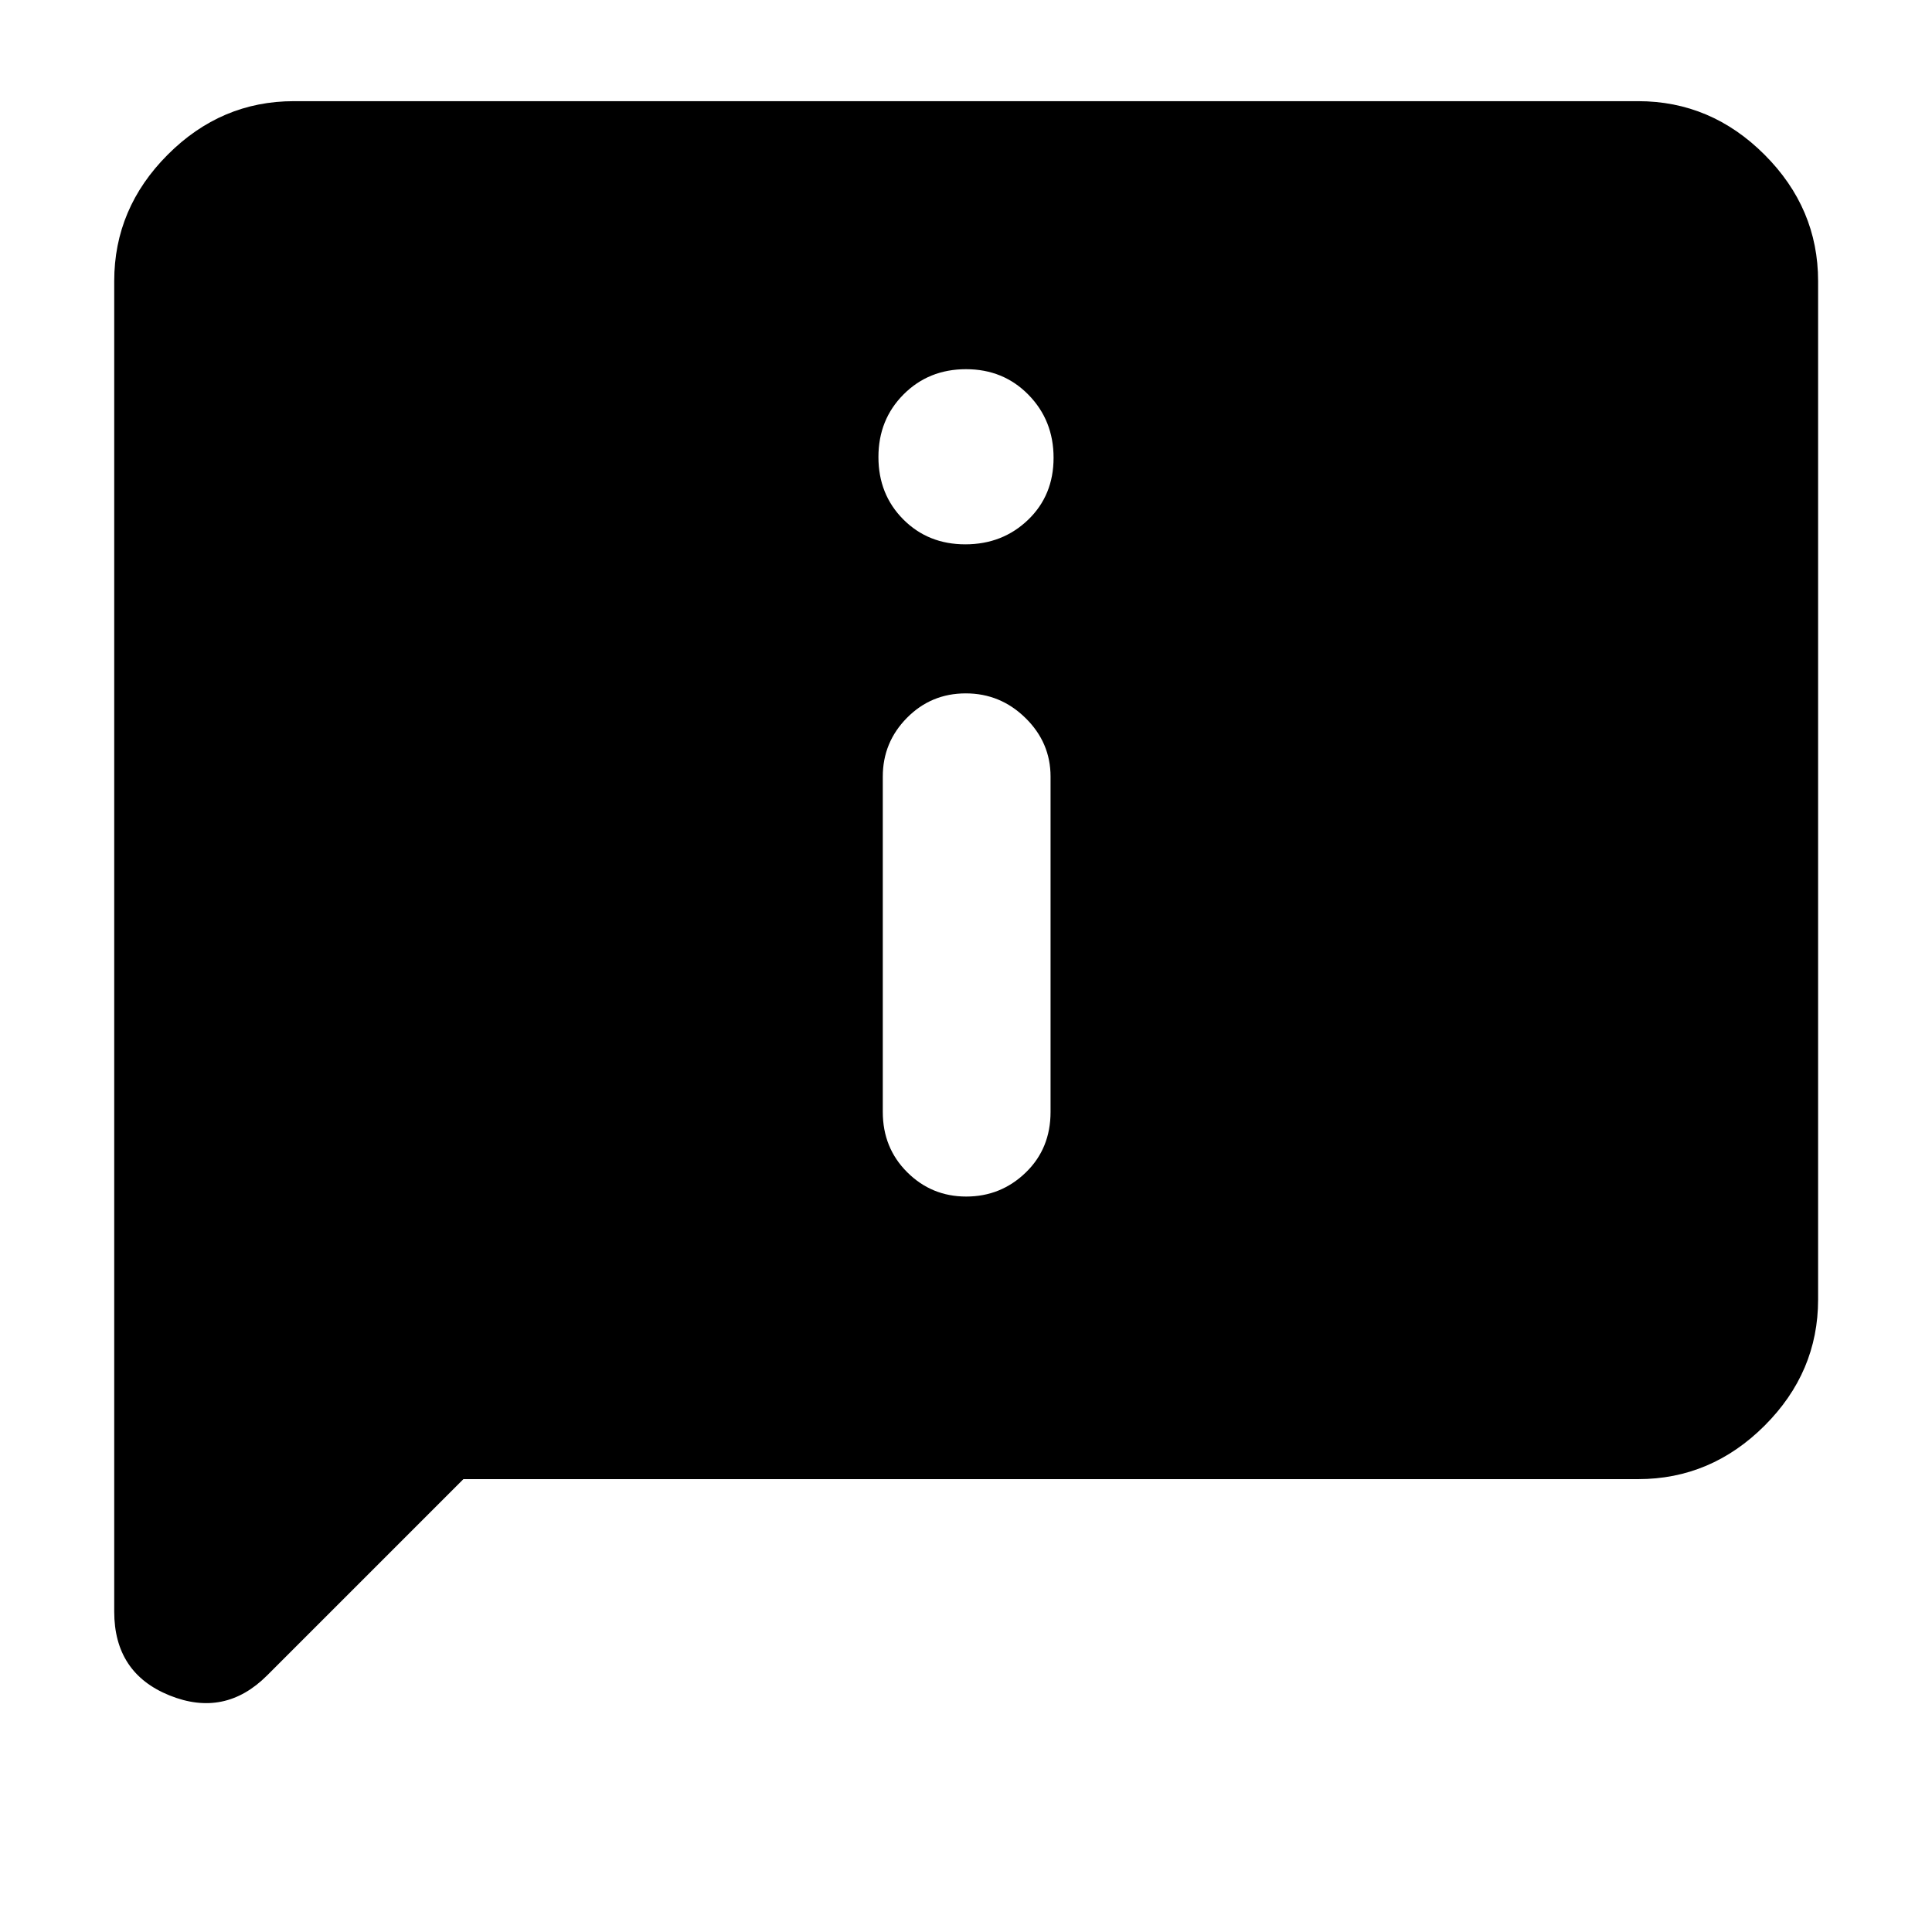 <svg xmlns="http://www.w3.org/2000/svg" height="40" viewBox="0 -960 960 960" width="40"><path d="M479.659-689.522q18.499 0 31.177-12.174 12.678-12.173 12.678-30.835 0-18.573-12.464-31.296-12.464-12.723-31.033-12.723-18.57 0-31.051 12.536-12.48 12.536-12.48 31.108 0 18.573 12.337 30.979 12.337 12.405 30.836 12.405Zm.458 324.08q17.216 0 29.557-11.923 12.34-11.923 12.34-30.122v-166.63q0-16.887-12.457-29.117-12.458-12.23-29.674-12.23t-29.223 12.158q-12.007 12.158-12.007 29.189v166.63q0 17.864 12.124 29.954 12.124 12.091 29.34 12.091ZM230.261-225.029l-97.551 97.551q-21.022 21.021-48.489 9.916t-27.467-41.67v-661.08q0-36.205 26.56-62.812t62.7-26.607h667.972q36.205 0 62.812 26.607t26.607 62.812v506.023q0 36.14-26.607 62.7-26.607 26.56-62.812 26.56H230.261Z"/></svg>